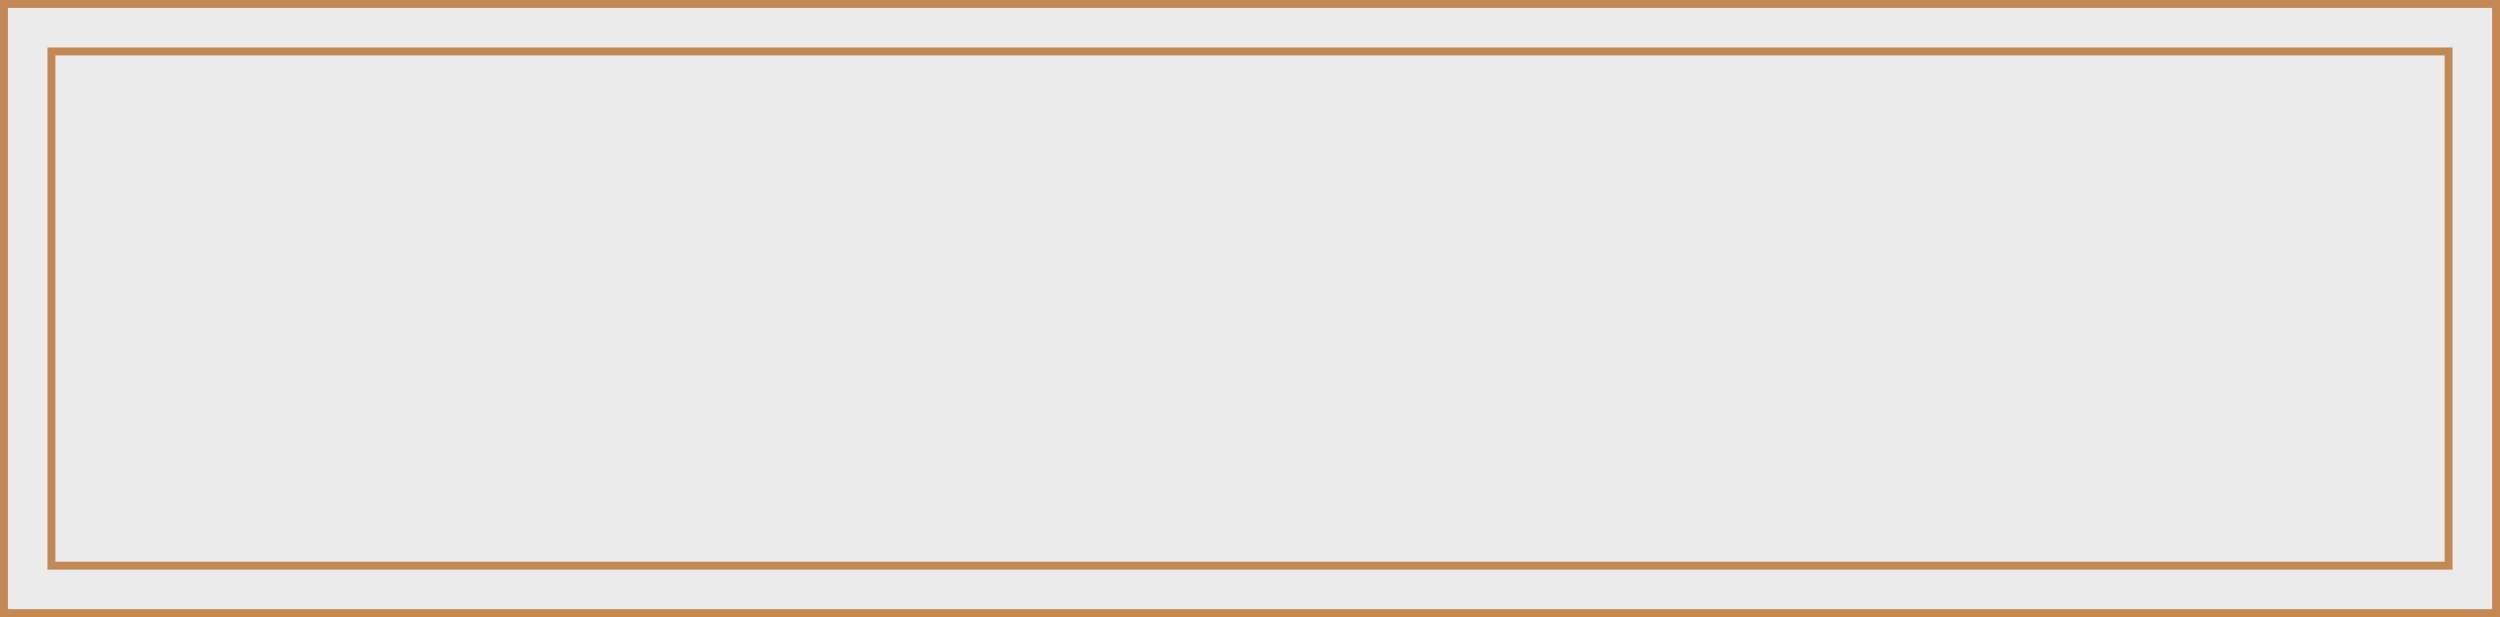 <?xml version="1.0" encoding="UTF-8"?>
<svg width="316px" height="78px" viewBox="0 0 316 78" version="1.1" xmlns="http://www.w3.org/2000/svg" xmlns:xlink="http://www.w3.org/1999/xlink">
    <rect x="0" y="0" width="316" height="78" fill="#333333" stroke="none"/>
    <!-- Generator: Sketch 50.2 (55047) - http://www.bohemiancoding.com/sketch -->
    <title>list_bg_rectangle</title>
    <desc>Created with Sketch.</desc>
    <defs></defs>
    <g id="Page-1" stroke="none" stroke-width="1" fill="none" fill-rule="evenodd" opacity="0.9">
        <g id="Artboard-2-Copy-2" transform="translate(-1592, -93)" fill="#FFFFFF" stroke="#D49256">
            <g id="Group-2" transform="translate(1580, 0)">
                <g id="Group-4" transform="translate(12, 93)">
                    <g id="Group-15">
                        <g id="Group-8">
                            <rect id="bg" x="0.5" y="0.5" width="315" height="77"></rect>
                            <rect id="bg-copy" x="6.5" y="6.5" width="303" height="65"></rect>
                        </g>
                    </g>
                </g>
            </g>
        </g>
    </g>
</svg>